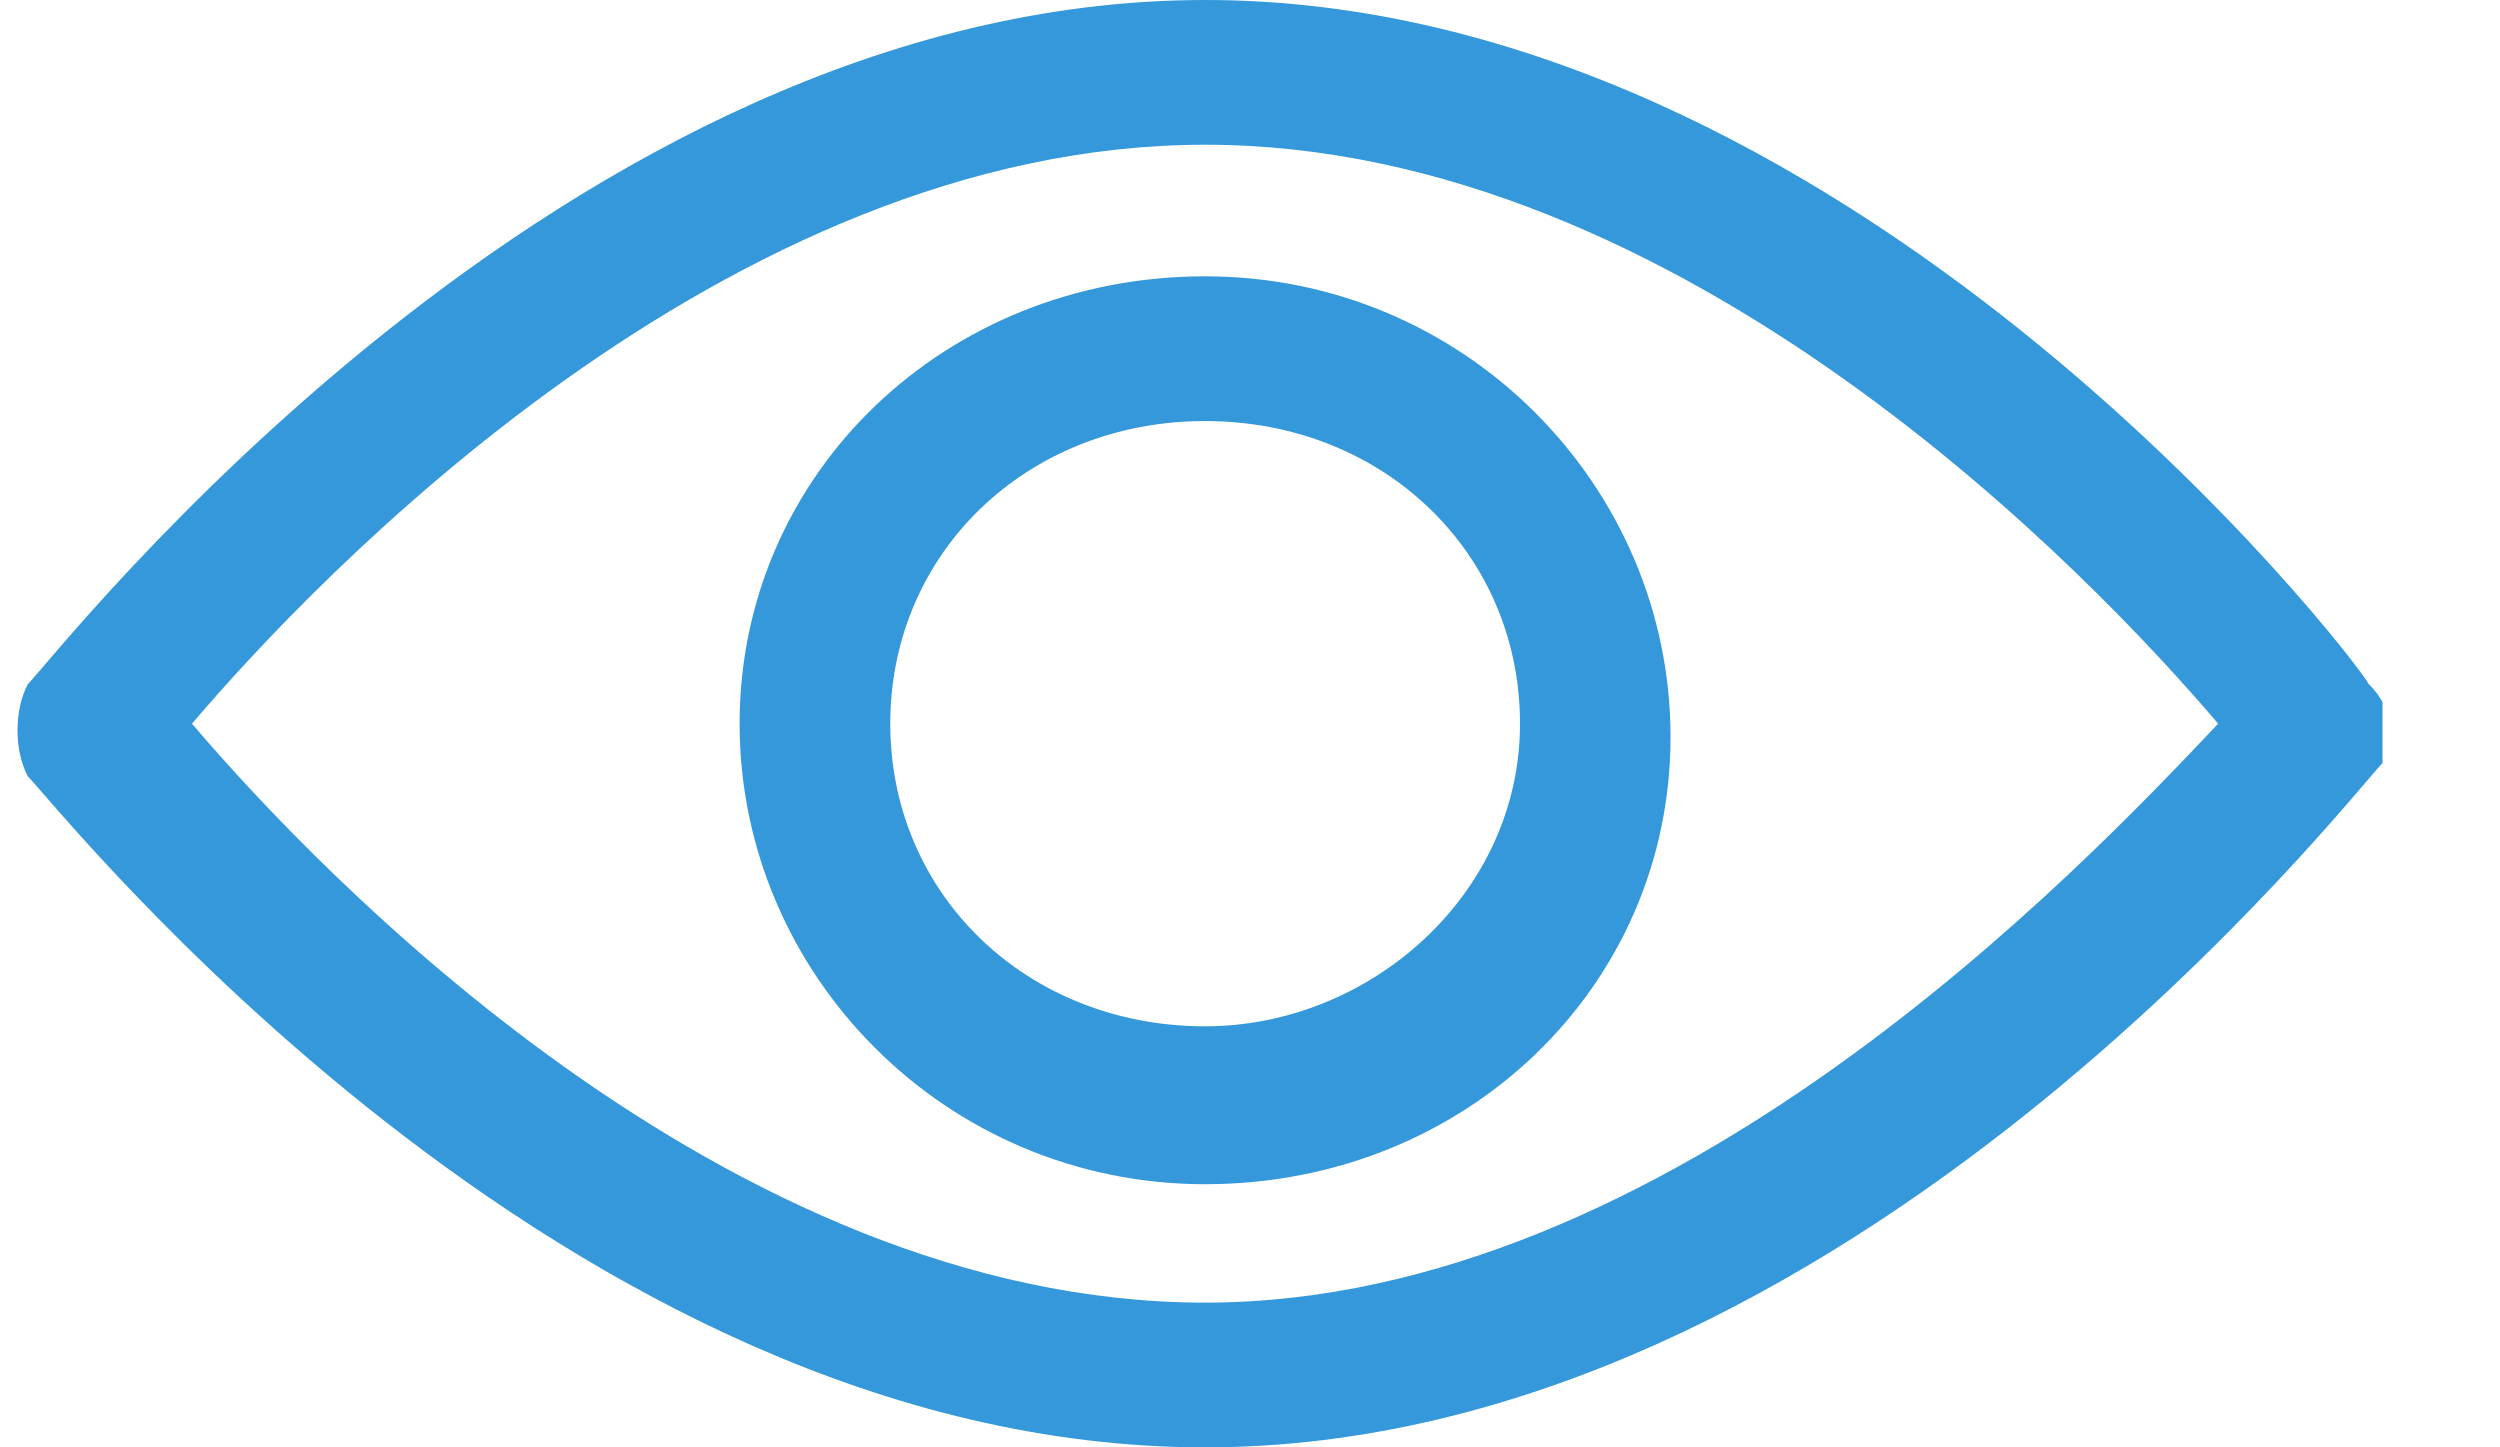 <svg width="19" height="11" viewBox="0 0 19 11" fill="none" xmlns="http://www.w3.org/2000/svg">
<g clip-path="url(#clip0)">
<path d="M18.003 5.2C17.899 5 14.049 0 9.159 0C4.269 0 0.419 5 0.211 5.2C0.107 5.4 0.107 5.7 0.211 5.9C0.419 6.1 4.269 11 9.159 11C14.049 11 17.899 6 18.107 5.8C18.211 5.7 18.211 5.4 18.003 5.2ZM9.159 9.9C5.517 9.9 2.396 6.6 1.459 5.5C2.396 4.4 5.517 1.1 9.159 1.1C12.8 1.1 15.922 4.4 16.858 5.5C15.818 6.6 12.696 9.9 9.159 9.9Z" fill="#3498DB"/>
<path d="M9.159 2.1C7.182 2.1 5.621 3.6 5.621 5.5C5.621 7.4 7.182 9 9.159 9C11.136 9 12.696 7.5 12.696 5.6C12.696 3.7 11.136 2.1 9.159 2.1ZM9.159 7.8C7.806 7.8 6.766 6.8 6.766 5.5C6.766 4.2 7.806 3.2 9.159 3.2C10.511 3.2 11.552 4.2 11.552 5.5C11.552 6.8 10.407 7.8 9.159 7.8Z" fill="#3498DB"/>
</g>
<defs>
<clipPath id="clip0">
<rect width="18" height="11" fill="white" transform="translate(0.107)"/>
</clipPath>
</defs>
</svg>
